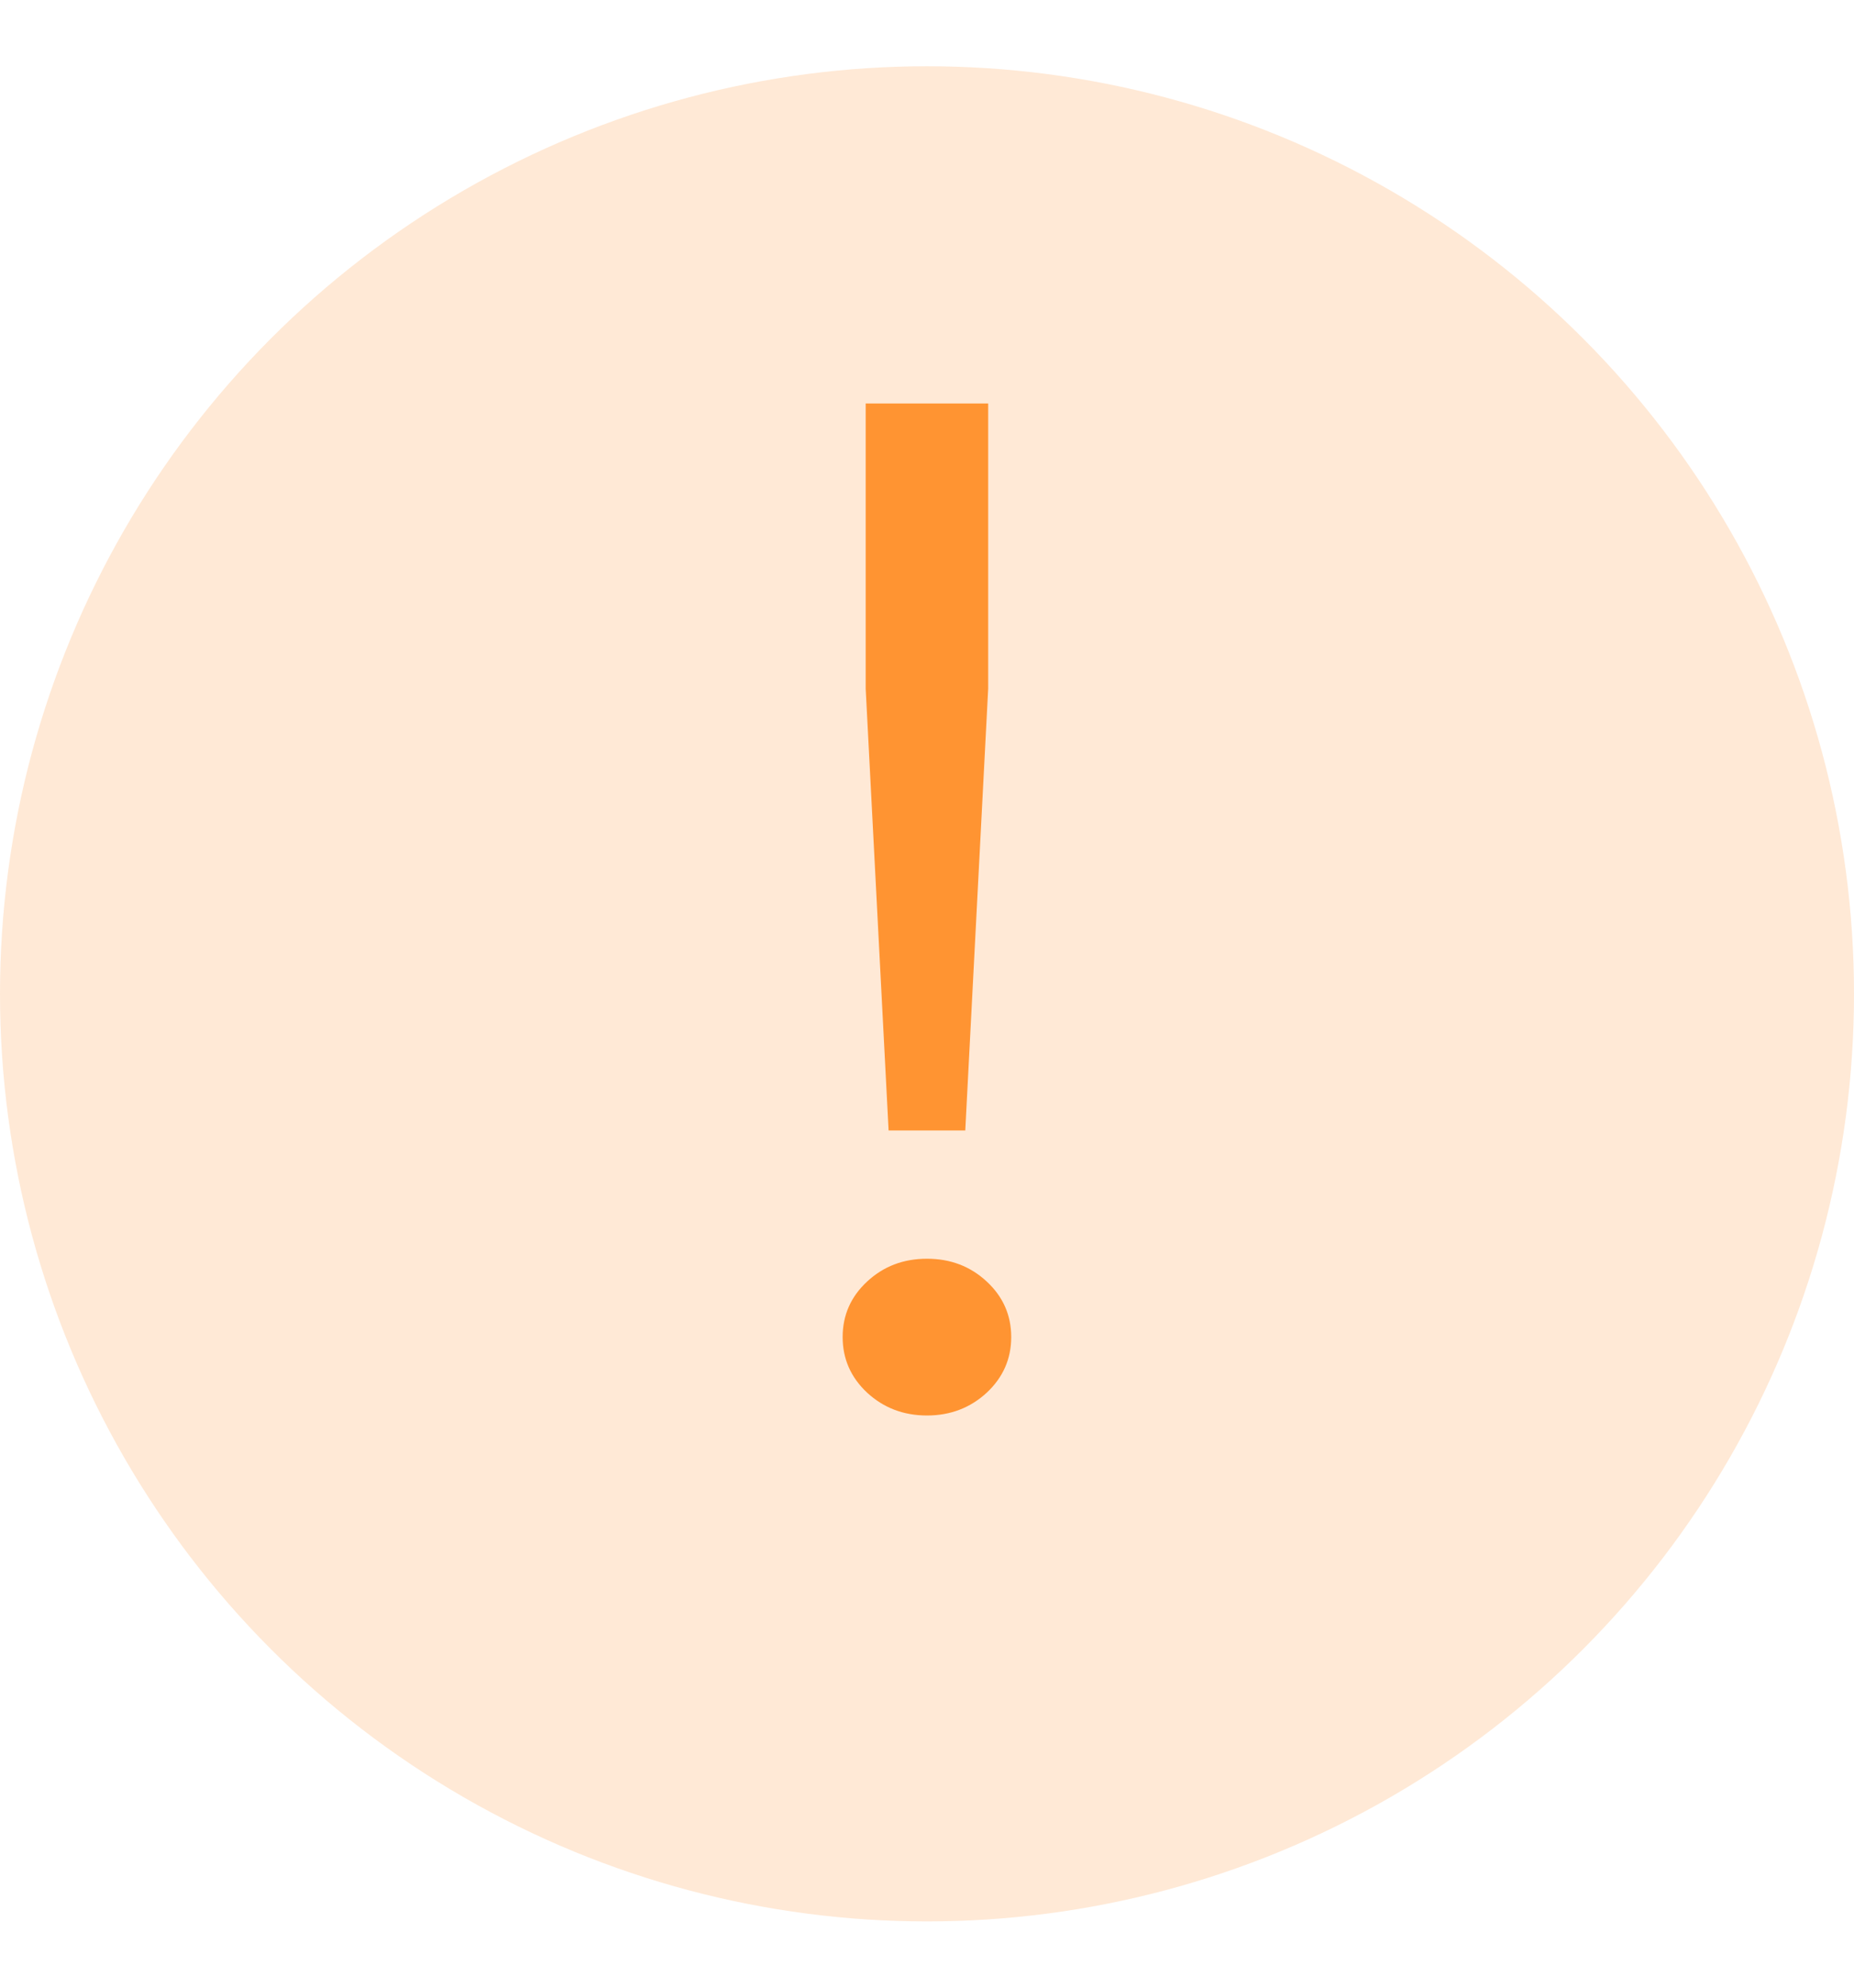 <svg width="14" height="15" viewBox="0 0 14 15" fill="none" xmlns="http://www.w3.org/2000/svg">
<circle opacity="0.2" cx="7" cy="7.5" r="7" fill="#FF9432"/>
<path d="M6.71 8.531L6.537 5.197V3.045H7.462V5.197L7.289 8.531H6.71ZM7.451 10.51C7.327 10.624 7.177 10.682 7 10.682C6.822 10.682 6.672 10.624 6.548 10.51C6.425 10.395 6.363 10.255 6.363 10.09C6.363 9.925 6.425 9.785 6.548 9.671C6.672 9.556 6.822 9.499 7 9.499C7.177 9.499 7.327 9.556 7.451 9.671C7.574 9.785 7.636 9.925 7.636 10.09C7.636 10.255 7.574 10.395 7.451 10.51Z" fill="#FF9432"/>
</svg>
